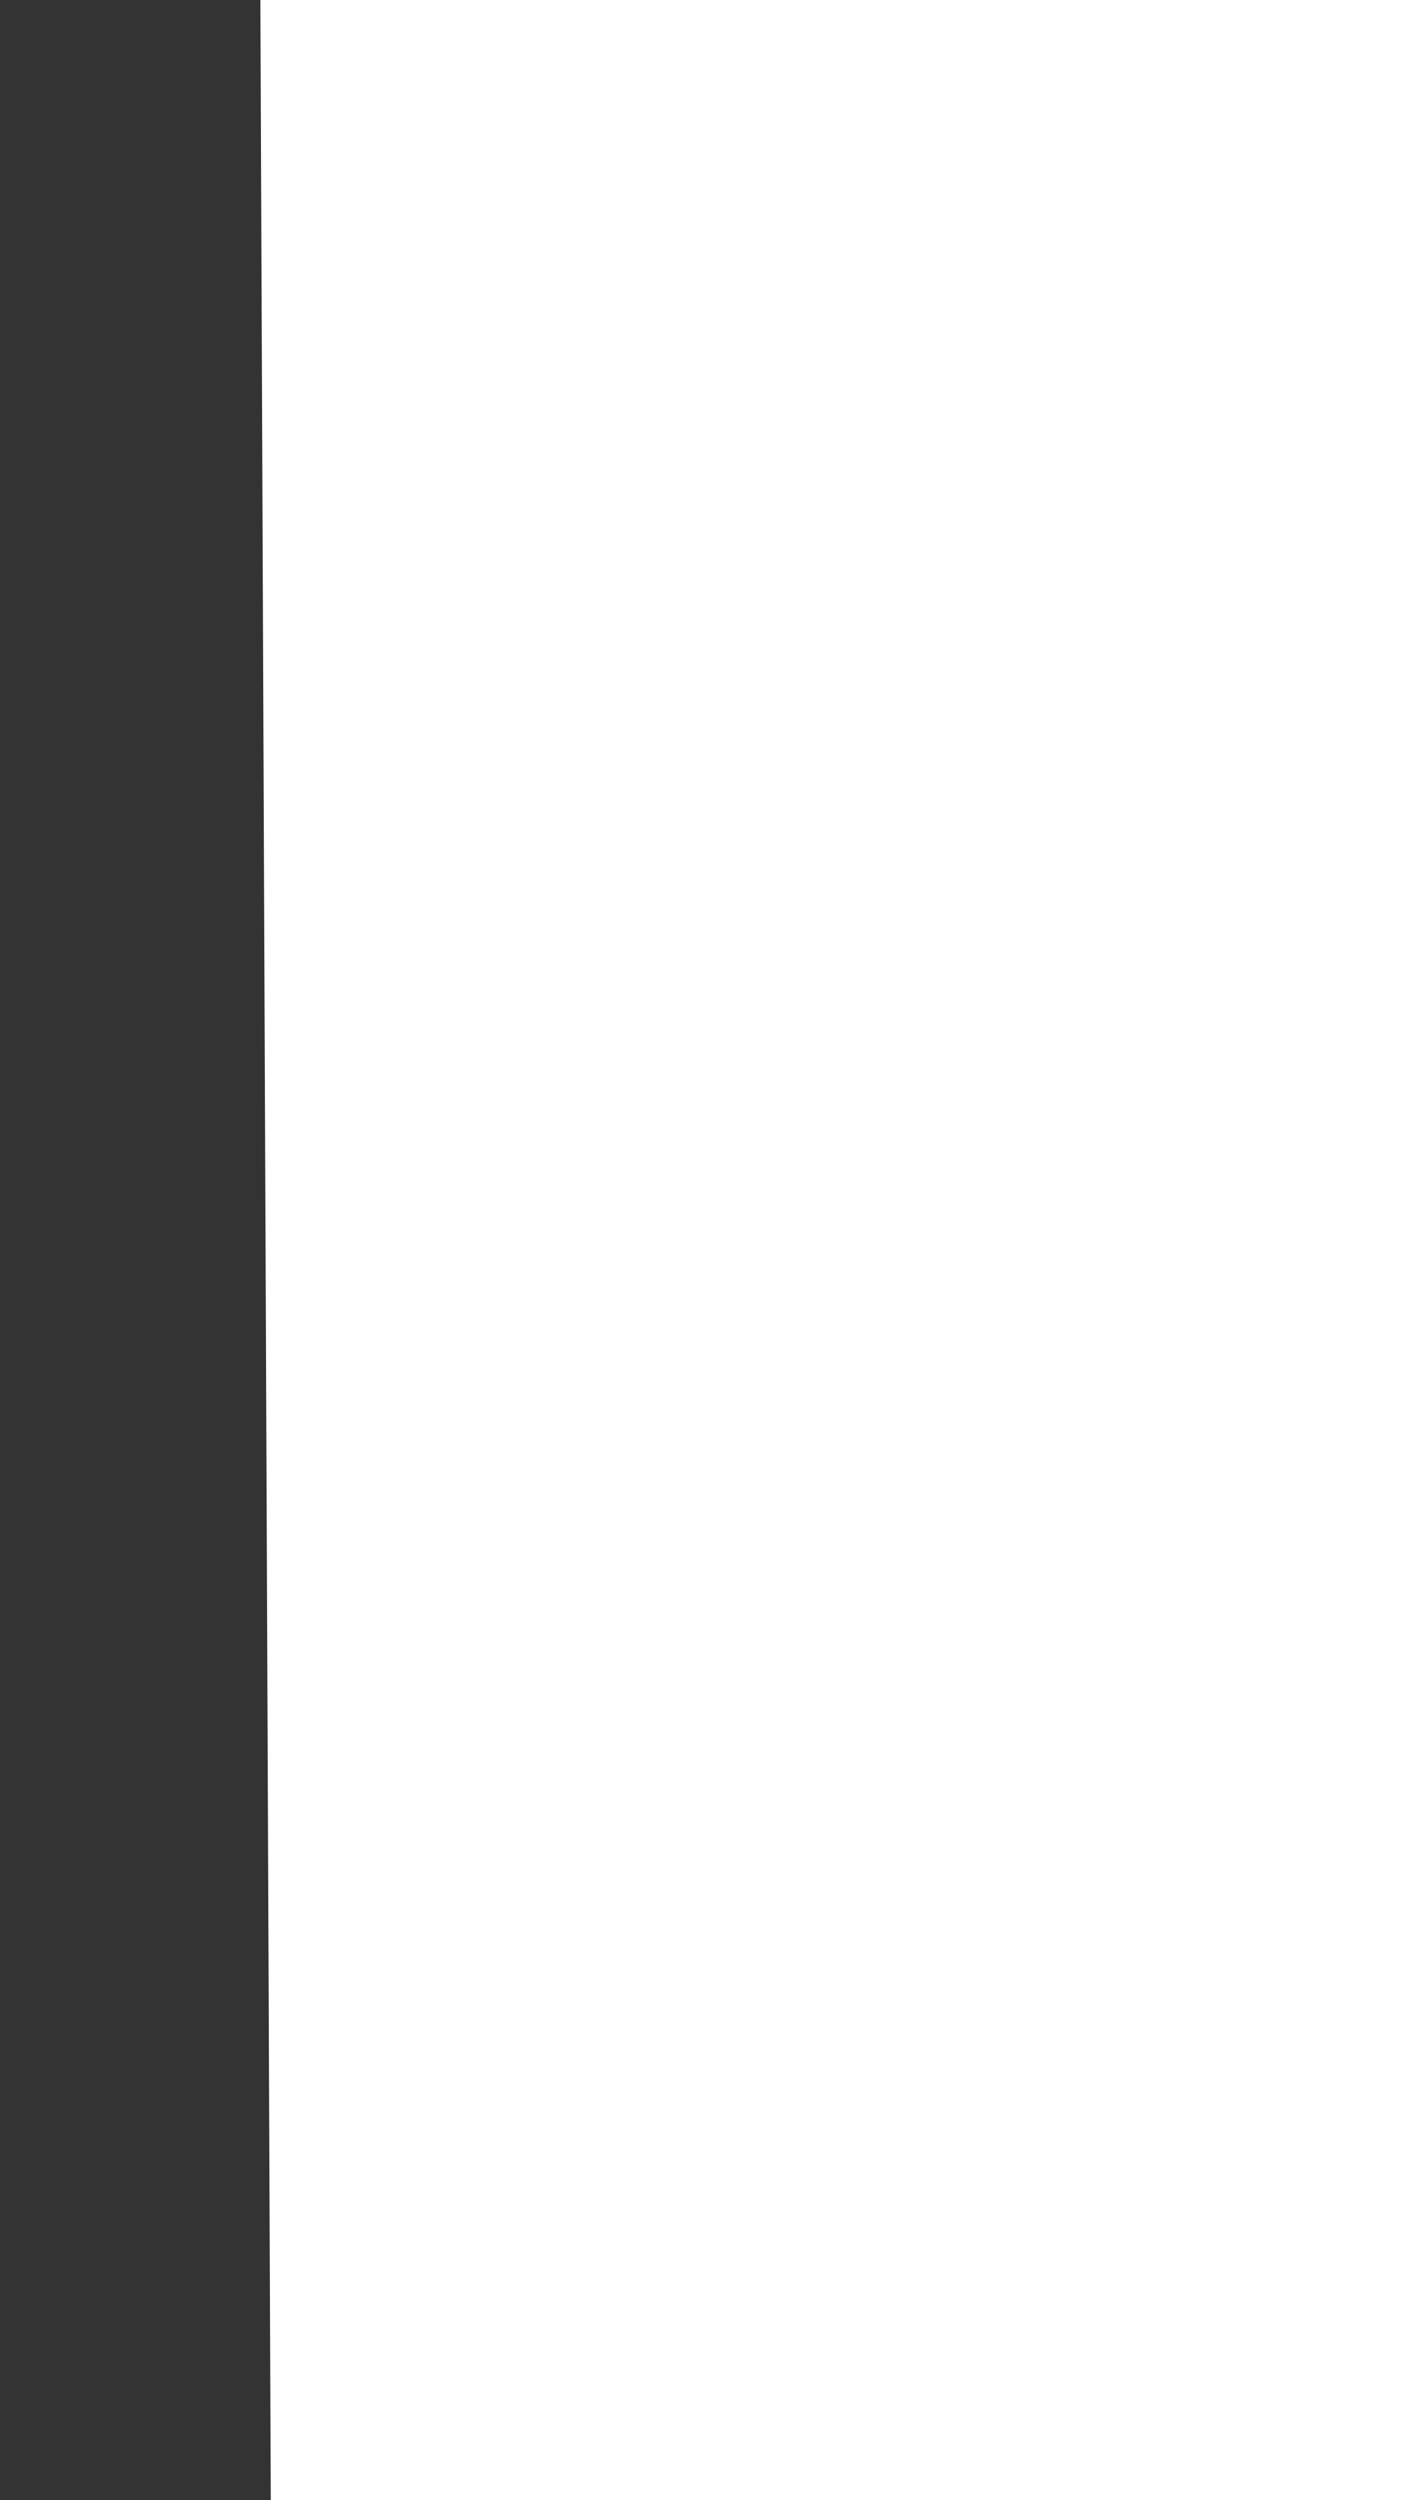 <svg id="visual" viewBox="0 0 540 960" width="540" height="960" xmlns="http://www.w3.org/2000/svg" xmlns:xlink="http://www.w3.org/1999/xlink" version="1.1"><rect x="0" y="0" width="540" height="960" fill="#333333" stroke="none"/><path d="M104 960L100 0L540 0L540 960Z" fill="#FFFFFF" stroke-linecap="round" stroke-linejoin="miter"></path></svg>